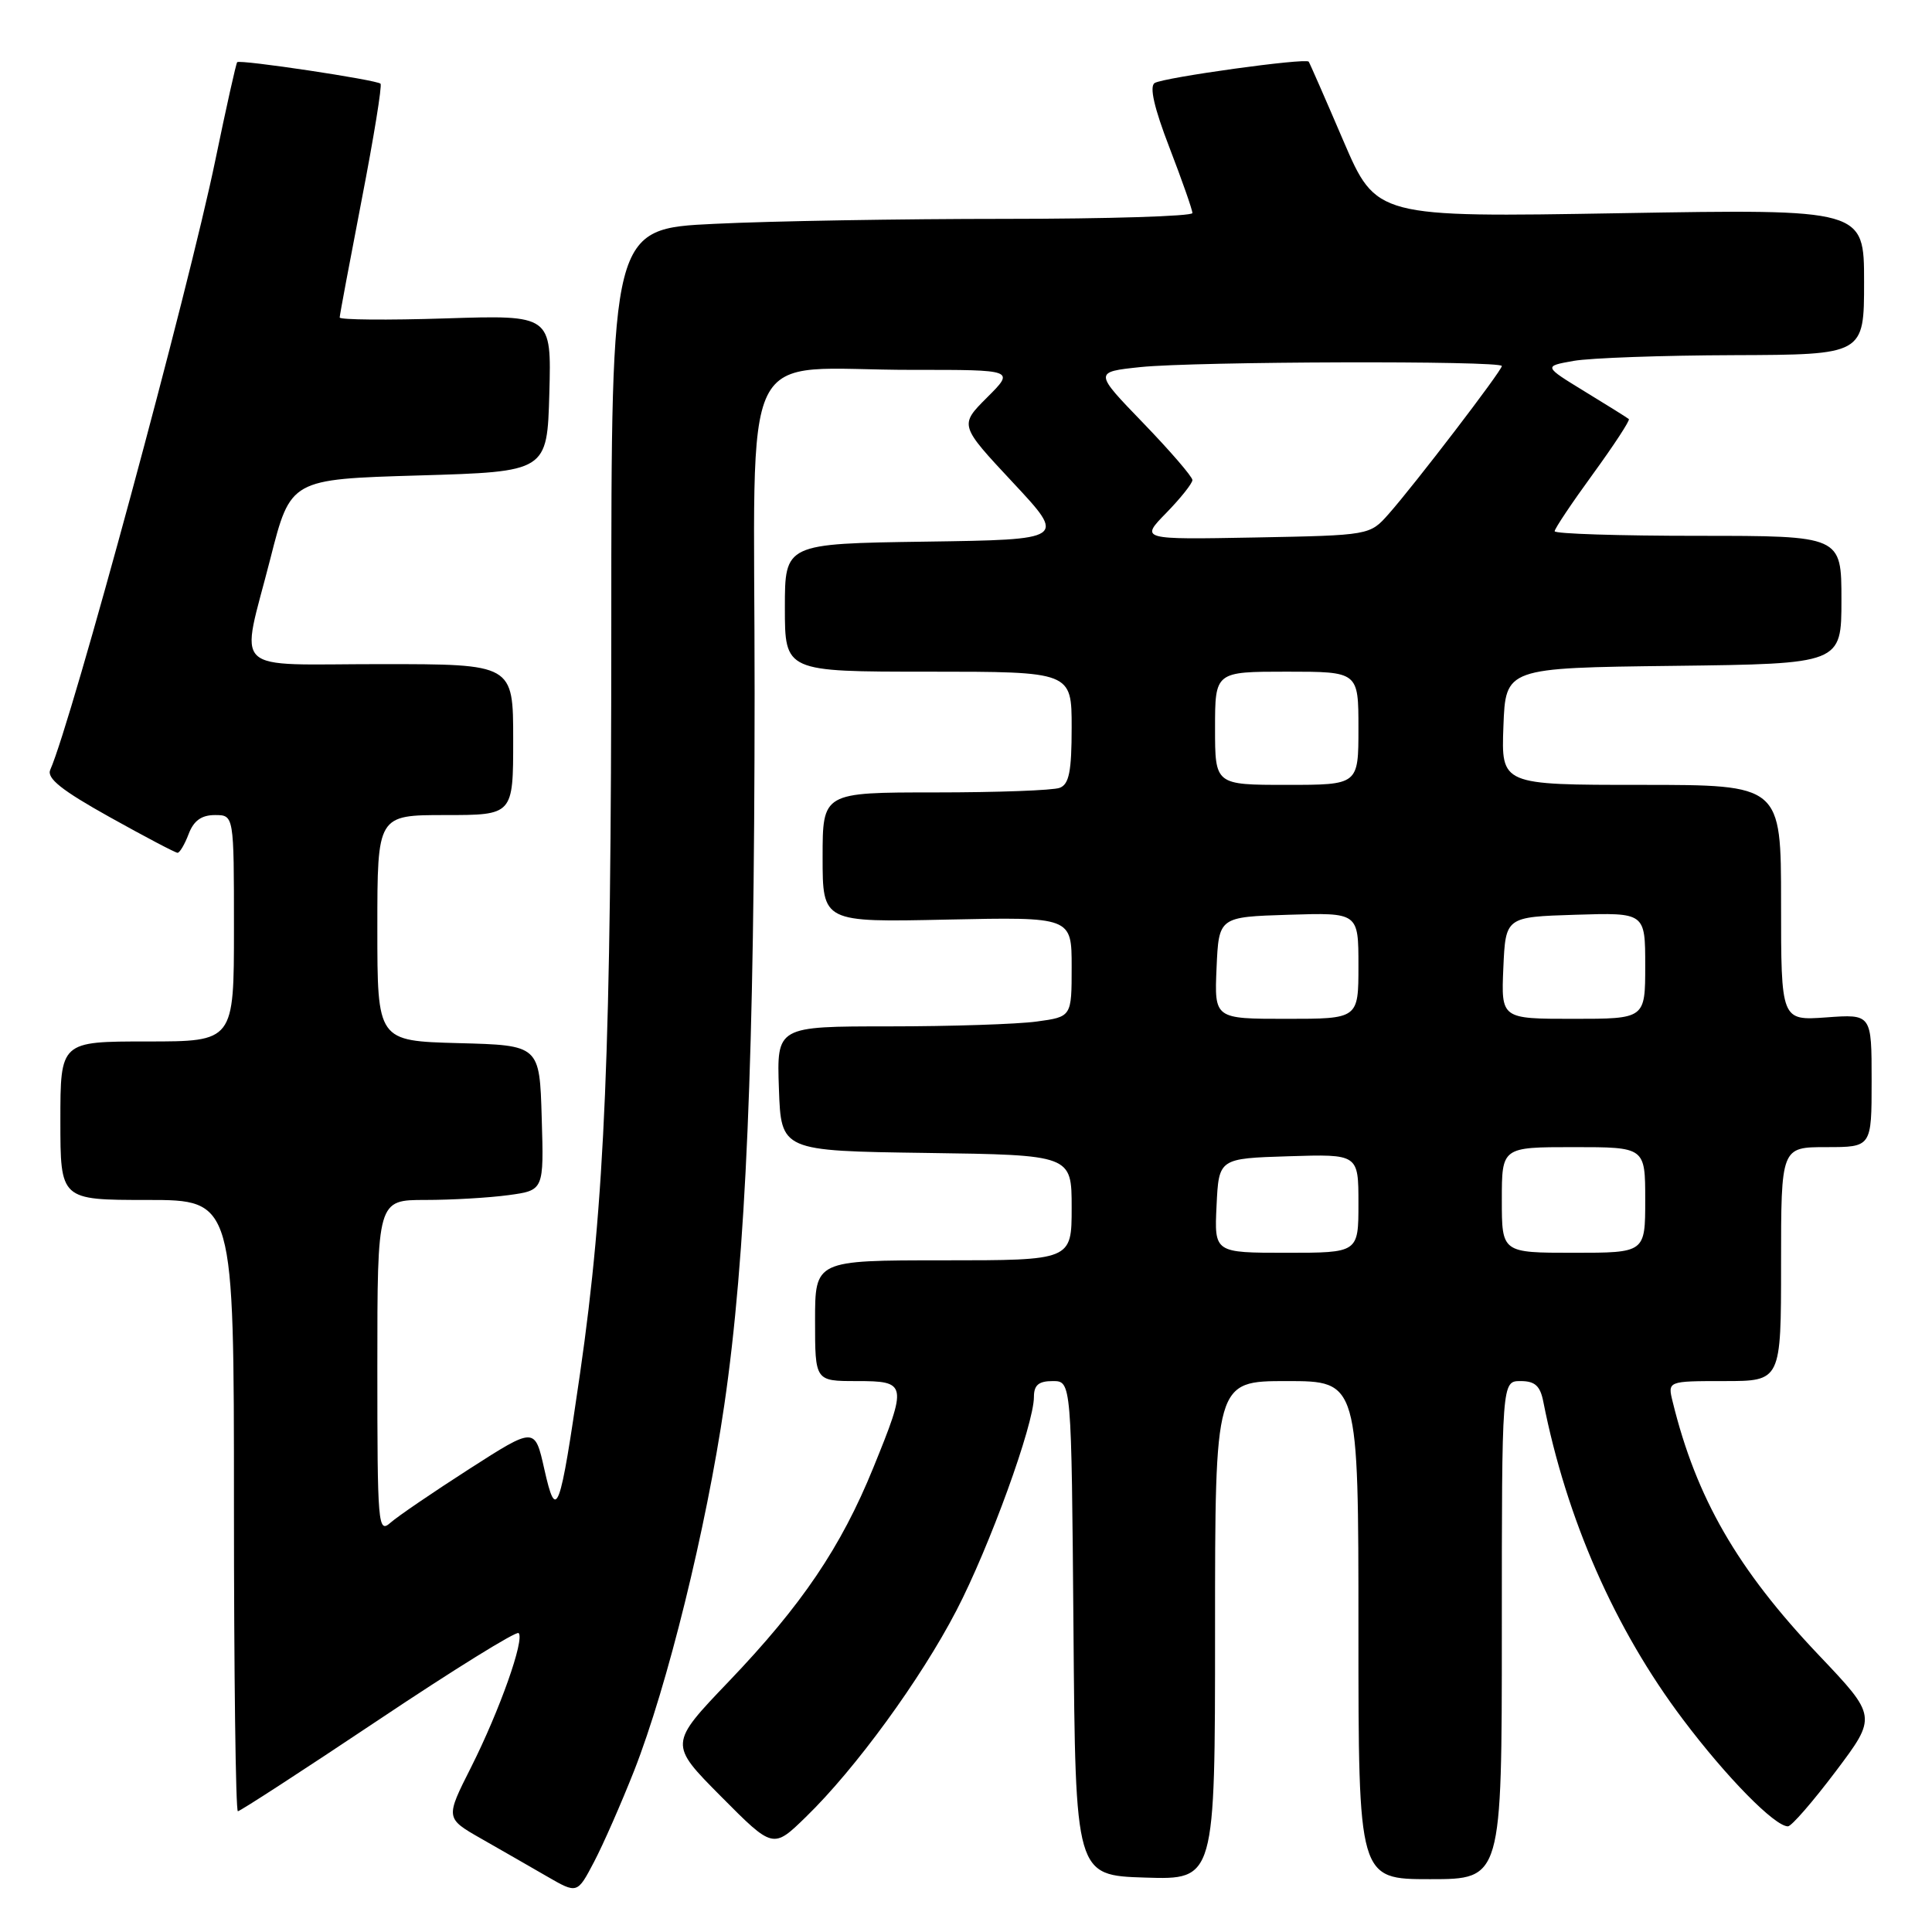 <?xml version="1.0" encoding="UTF-8" standalone="no"?>
<!DOCTYPE svg PUBLIC "-//W3C//DTD SVG 1.1//EN" "http://www.w3.org/Graphics/SVG/1.1/DTD/svg11.dtd" >
<svg xmlns="http://www.w3.org/2000/svg" xmlns:xlink="http://www.w3.org/1999/xlink" version="1.1" viewBox="0 0 256 256">
 <g >
 <path fill="currentColor"
d=" M 84.03 234.62 C 88.43 223.41 93.58 202.53 95.97 186.19 C 98.85 166.51 99.97 140.11 99.99 91.88 C 100.00 43.83 97.45 49.03 120.98 49.01 C 134.47 49.00 134.47 49.00 130.79 52.67 C 127.12 56.34 127.12 56.34 134.20 63.92 C 141.28 71.50 141.28 71.50 122.64 71.77 C 104.00 72.04 104.00 72.04 104.00 80.52 C 104.00 89.00 104.00 89.00 123.00 89.00 C 142.00 89.00 142.00 89.00 142.00 96.39 C 142.00 102.21 141.66 103.92 140.42 104.39 C 139.55 104.73 132.12 105.00 123.92 105.00 C 109.00 105.00 109.00 105.00 109.00 113.60 C 109.00 122.21 109.00 122.21 125.50 121.85 C 142.00 121.50 142.00 121.50 142.00 128.11 C 142.00 134.73 142.00 134.73 137.36 135.36 C 134.81 135.71 126.02 136.00 117.82 136.00 C 102.92 136.00 102.92 136.00 103.21 144.25 C 103.50 152.50 103.50 152.50 122.75 152.77 C 142.00 153.04 142.00 153.04 142.00 160.02 C 142.00 167.00 142.00 167.00 125.00 167.00 C 108.00 167.00 108.00 167.00 108.00 175.00 C 108.00 183.00 108.00 183.00 113.50 183.00 C 120.20 183.00 120.26 183.32 115.71 194.50 C 111.43 205.02 106.25 212.68 96.58 222.79 C 88.64 231.09 88.64 231.09 95.54 238.04 C 102.44 244.99 102.44 244.99 106.80 240.74 C 113.34 234.39 122.00 222.51 126.72 213.42 C 131.10 205.01 137.00 188.74 137.00 185.10 C 137.00 183.53 137.63 183.00 139.49 183.00 C 141.97 183.00 141.97 183.00 142.24 215.75 C 142.50 248.50 142.50 248.50 151.75 248.79 C 161.00 249.08 161.00 249.08 161.00 216.04 C 161.00 183.00 161.00 183.00 170.50 183.00 C 180.00 183.00 180.00 183.00 180.00 216.00 C 180.00 249.00 180.00 249.00 189.50 249.00 C 199.00 249.00 199.00 249.00 199.00 216.00 C 199.00 183.00 199.00 183.00 201.48 183.00 C 203.39 183.00 204.09 183.63 204.50 185.75 C 207.57 201.28 213.98 215.87 222.99 227.82 C 228.76 235.49 235.16 242.00 236.91 242.00 C 237.38 242.00 240.22 238.72 243.24 234.72 C 248.72 227.44 248.72 227.44 240.96 219.27 C 230.21 207.94 224.76 198.49 221.64 185.75 C 220.96 183.00 220.96 183.00 228.48 183.00 C 236.00 183.00 236.00 183.00 236.00 167.50 C 236.00 152.00 236.00 152.00 242.00 152.00 C 248.00 152.00 248.00 152.00 248.00 143.19 C 248.00 134.37 248.00 134.37 242.00 134.81 C 236.00 135.24 236.00 135.24 236.00 119.62 C 236.00 104.00 236.00 104.00 217.46 104.00 C 198.92 104.00 198.92 104.00 199.21 96.25 C 199.50 88.50 199.50 88.50 221.75 88.23 C 244.00 87.96 244.00 87.96 244.00 79.48 C 244.00 71.00 244.00 71.00 225.00 71.00 C 214.55 71.00 206.00 70.73 206.00 70.39 C 206.00 70.05 208.28 66.64 211.08 62.80 C 213.87 58.96 216.01 55.69 215.83 55.53 C 215.65 55.37 213.03 53.73 210.01 51.89 C 204.52 48.53 204.52 48.53 208.51 47.82 C 210.70 47.43 220.26 47.09 229.75 47.06 C 247.00 47.00 247.00 47.00 247.00 37.35 C 247.00 27.70 247.00 27.70 214.68 28.25 C 182.36 28.80 182.36 28.80 178.00 18.65 C 175.61 13.07 173.54 8.35 173.41 8.17 C 173.03 7.65 154.20 10.26 153.00 11.00 C 152.28 11.45 152.93 14.30 154.96 19.56 C 156.63 23.90 158.00 27.80 158.00 28.23 C 158.00 28.65 146.82 29.00 133.16 29.00 C 119.50 29.00 102.17 29.29 94.66 29.66 C 81.00 30.31 81.00 30.31 81.00 82.91 C 80.99 139.32 80.16 159.16 76.86 181.98 C 74.17 200.57 73.72 201.78 72.12 194.65 C 70.87 189.07 70.87 189.07 62.19 194.64 C 57.41 197.71 52.71 200.91 51.75 201.76 C 50.09 203.23 50.00 202.18 50.00 181.15 C 50.00 159.00 50.00 159.00 56.36 159.00 C 59.86 159.00 64.82 158.71 67.39 158.36 C 72.07 157.72 72.07 157.72 71.78 148.11 C 71.50 138.50 71.50 138.50 60.75 138.22 C 50.00 137.93 50.00 137.93 50.00 122.97 C 50.00 108.00 50.00 108.00 59.00 108.00 C 68.00 108.00 68.00 108.00 68.00 98.00 C 68.00 88.00 68.00 88.00 50.50 88.00 C 30.16 88.00 31.85 89.61 35.83 74.00 C 38.50 63.50 38.50 63.50 55.50 63.00 C 72.50 62.50 72.50 62.50 72.79 52.12 C 73.07 41.74 73.07 41.74 59.04 42.19 C 51.32 42.44 45.00 42.38 45.01 42.07 C 45.01 41.76 46.33 34.75 47.92 26.50 C 49.52 18.25 50.65 11.31 50.42 11.09 C 49.91 10.58 31.80 7.86 31.43 8.24 C 31.28 8.39 29.98 14.22 28.54 21.19 C 25.01 38.35 9.51 95.58 6.66 102.00 C 6.16 103.12 8.17 104.72 14.50 108.25 C 19.18 110.86 23.24 113.00 23.53 113.00 C 23.81 113.00 24.48 111.88 25.00 110.50 C 25.67 108.74 26.70 108.00 28.48 108.00 C 31.00 108.00 31.00 108.00 31.00 123.00 C 31.00 138.00 31.00 138.00 19.50 138.00 C 8.00 138.00 8.00 138.00 8.00 148.50 C 8.00 159.00 8.00 159.00 19.50 159.00 C 31.00 159.00 31.00 159.00 31.00 199.50 C 31.00 221.78 31.23 240.00 31.52 240.00 C 31.81 240.00 40.17 234.57 50.11 227.93 C 60.05 221.28 68.42 216.09 68.72 216.39 C 69.55 217.21 66.21 226.63 62.43 234.15 C 59.01 240.92 59.01 240.92 63.76 243.63 C 66.37 245.12 70.30 247.37 72.49 248.64 C 76.49 250.95 76.49 250.95 78.71 246.72 C 79.93 244.40 82.32 238.95 84.03 234.62 Z  M 161.20 159.75 C 161.50 153.50 161.50 153.50 170.75 153.21 C 180.00 152.92 180.00 152.92 180.00 159.46 C 180.00 166.00 180.00 166.00 170.45 166.00 C 160.90 166.00 160.90 166.00 161.20 159.75 Z  M 199.00 159.00 C 199.00 152.00 199.00 152.00 208.50 152.00 C 218.00 152.00 218.00 152.00 218.00 159.00 C 218.00 166.00 218.00 166.00 208.50 166.00 C 199.00 166.00 199.00 166.00 199.00 159.00 Z  M 161.20 128.25 C 161.50 121.50 161.50 121.50 170.75 121.21 C 180.00 120.92 180.00 120.92 180.00 127.96 C 180.00 135.00 180.00 135.00 170.45 135.00 C 160.91 135.00 160.91 135.00 161.20 128.25 Z  M 199.20 128.25 C 199.50 121.50 199.50 121.50 208.75 121.21 C 218.00 120.92 218.00 120.92 218.00 127.96 C 218.00 135.00 218.00 135.00 208.45 135.00 C 198.91 135.00 198.91 135.00 199.20 128.25 Z  M 161.00 96.50 C 161.00 89.00 161.00 89.00 170.50 89.00 C 180.00 89.00 180.00 89.00 180.00 96.50 C 180.00 104.00 180.00 104.00 170.50 104.00 C 161.00 104.00 161.00 104.00 161.00 96.50 Z  M 154.54 67.96 C 156.44 66.01 158.00 64.05 158.00 63.61 C 158.00 63.17 155.06 59.76 151.48 56.05 C 144.95 49.29 144.95 49.29 151.12 48.64 C 158.37 47.89 199.00 47.77 199.00 48.50 C 199.00 49.12 187.46 64.20 184.00 68.11 C 181.50 70.93 181.50 70.93 166.29 71.22 C 151.08 71.50 151.08 71.50 154.54 67.96 Z "/>
</g>
</svg>